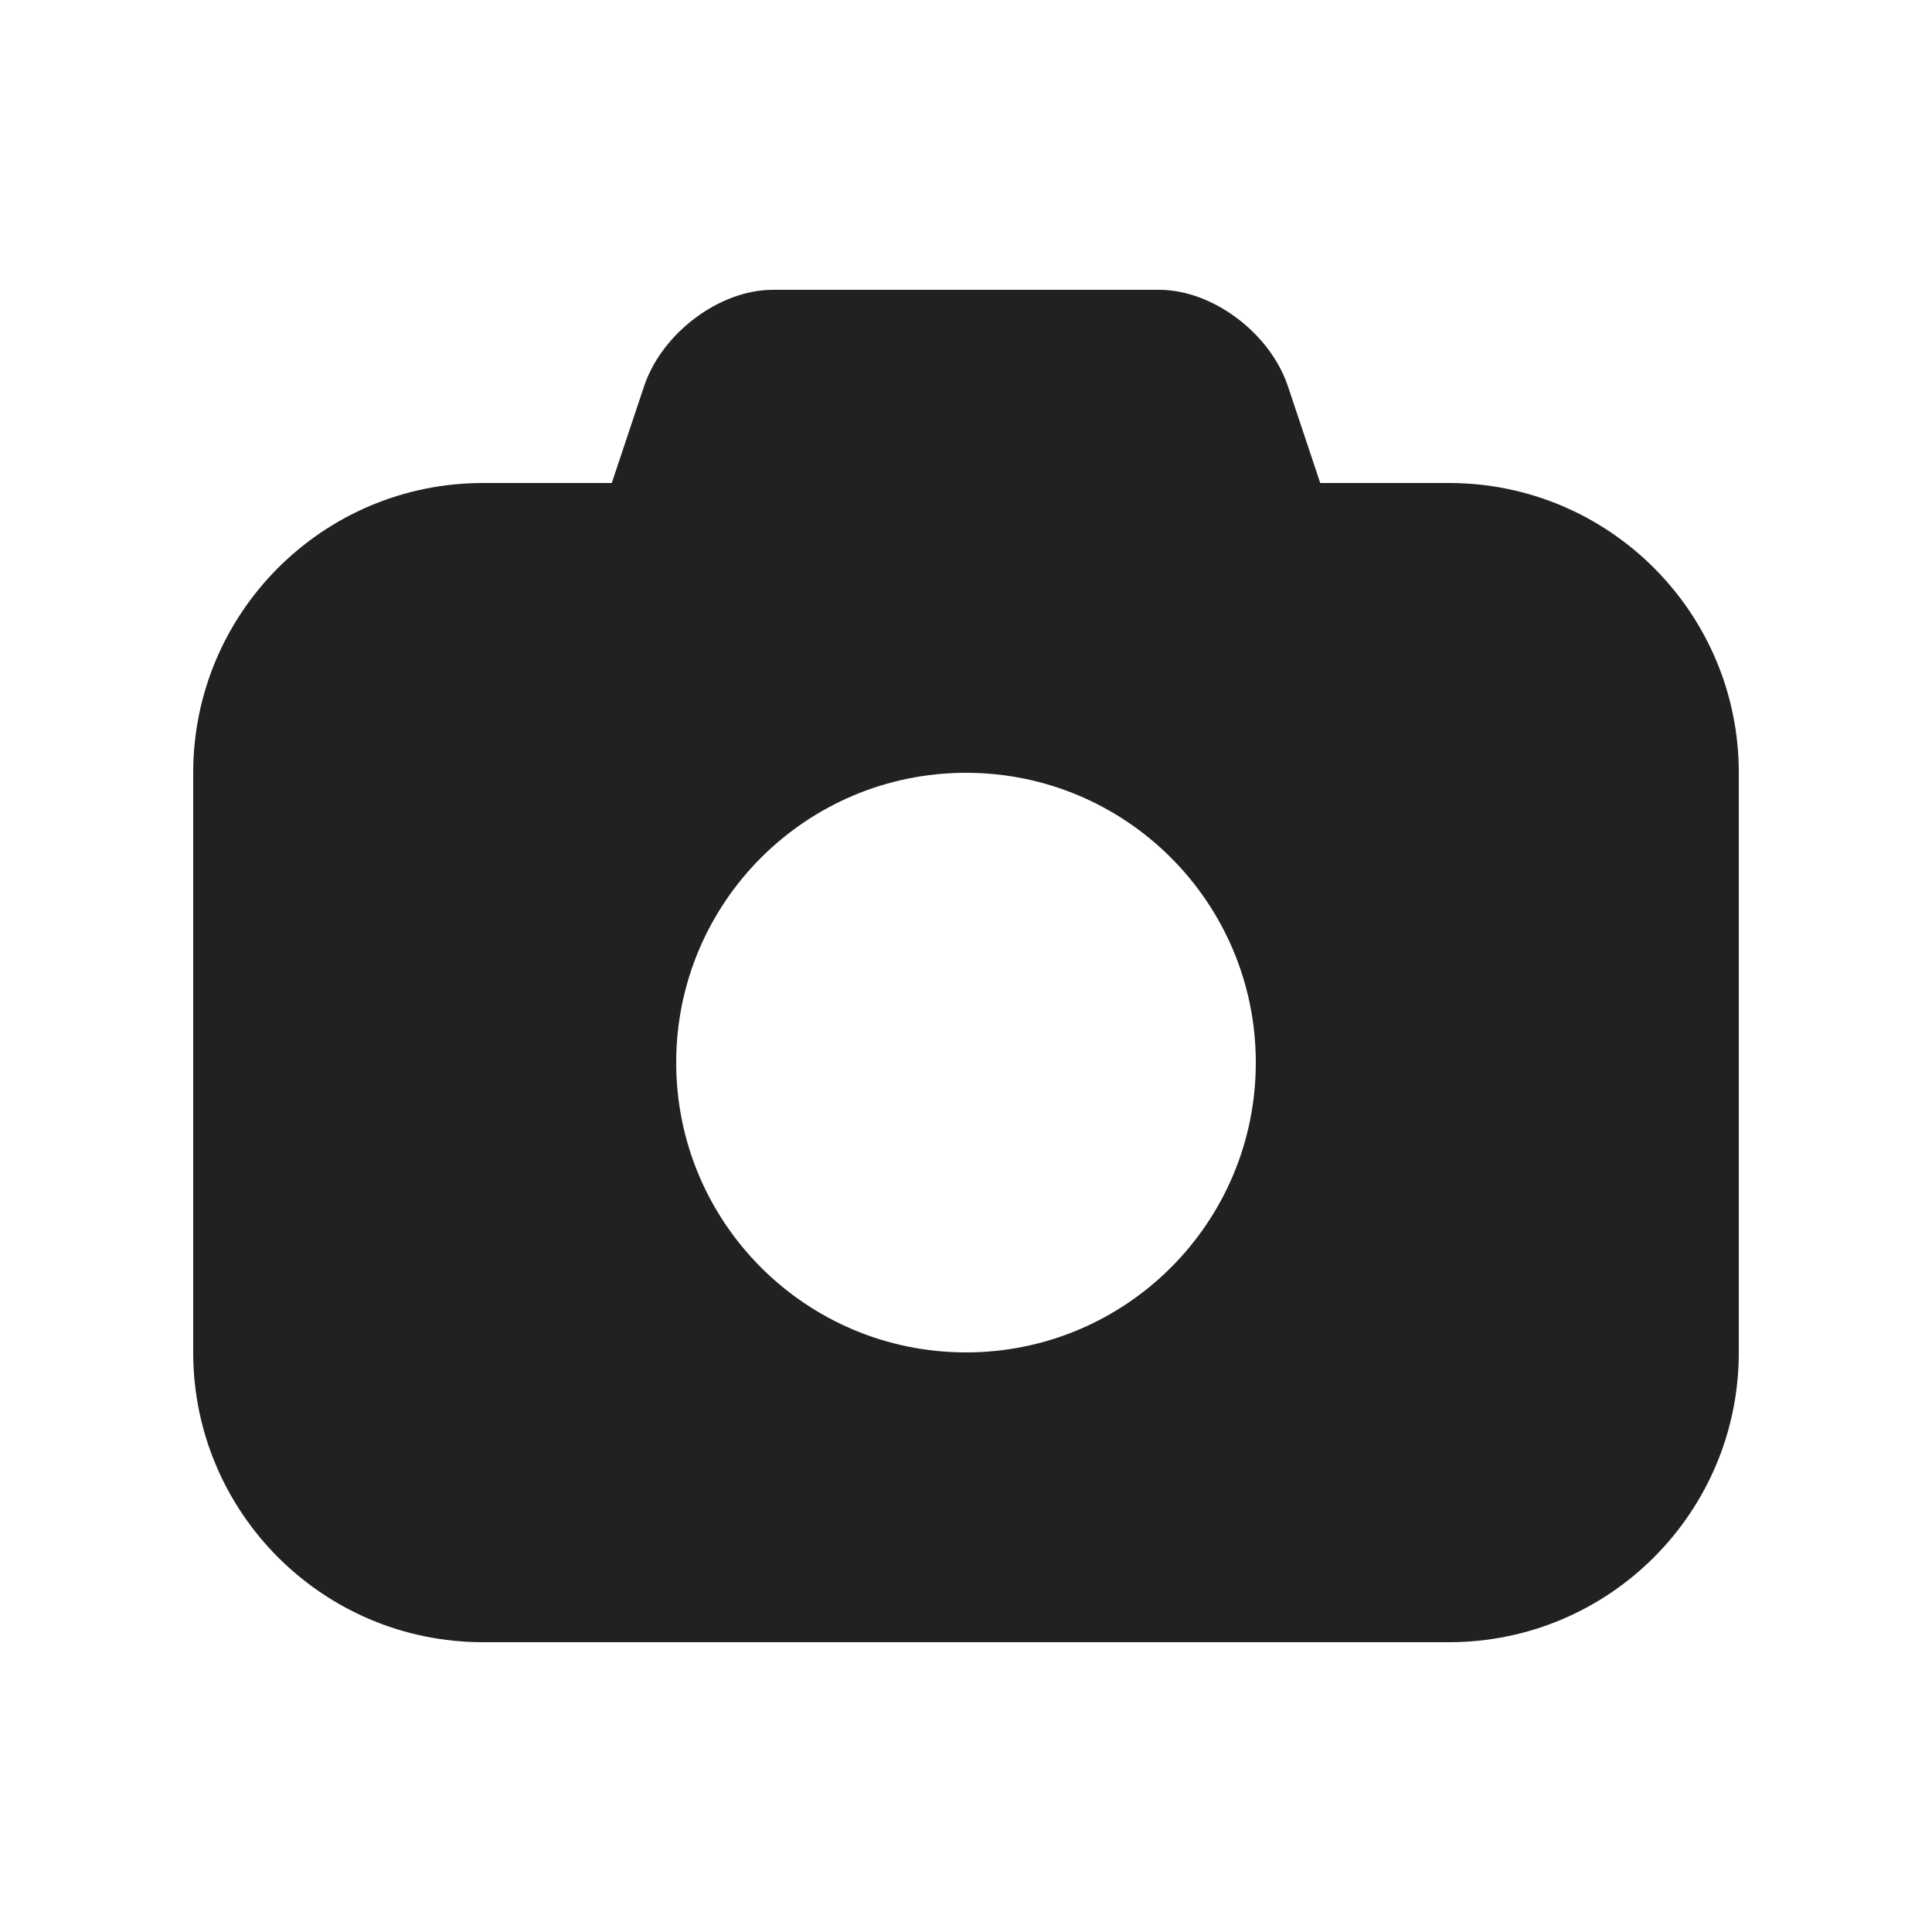 <?xml version="1.0" encoding="UTF-8" standalone="no"?>
<svg width="20px" height="20px" viewBox="0 0 20 20" version="1.1" xmlns="http://www.w3.org/2000/svg" xmlns:xlink="http://www.w3.org/1999/xlink">
    <!-- Generator: Sketch 42 (36781) - http://www.bohemiancoding.com/sketch -->
    <title>icons/photo</title>
    <desc>Created with Sketch.</desc>
    <defs></defs>
    <g id="Symbols" stroke="none" stroke-width="1" fill="none" fill-rule="evenodd">
        <g id="icons/photo" fill="#212121">
            <g id="Page-1" transform="translate(2, 3)">
                <path d="M8,11 C6.343,11 5,9.657 5,8 C5,6.343 6.343,5 8,5 C9.657,5 11,6.343 11,8 C11,9.657 9.657,11 8,11 M13,2 L11.667,2 L11.333,1 C11.149,0.448 10.552,0 10,0 L6,0 C5.448,0 4.851,0.448 4.667,1 L4.333,2 L3,2 C1.343,2 0,3.343 0,5 L0,11 C0,12.657 1.343,14 3,14 L13,14 C14.657,14 16,12.657 16,11 L16,5 C16,3.343 14.657,2 13,2" id="Fill-3"></path>
            </g>
        </g>
    </g>
</svg>